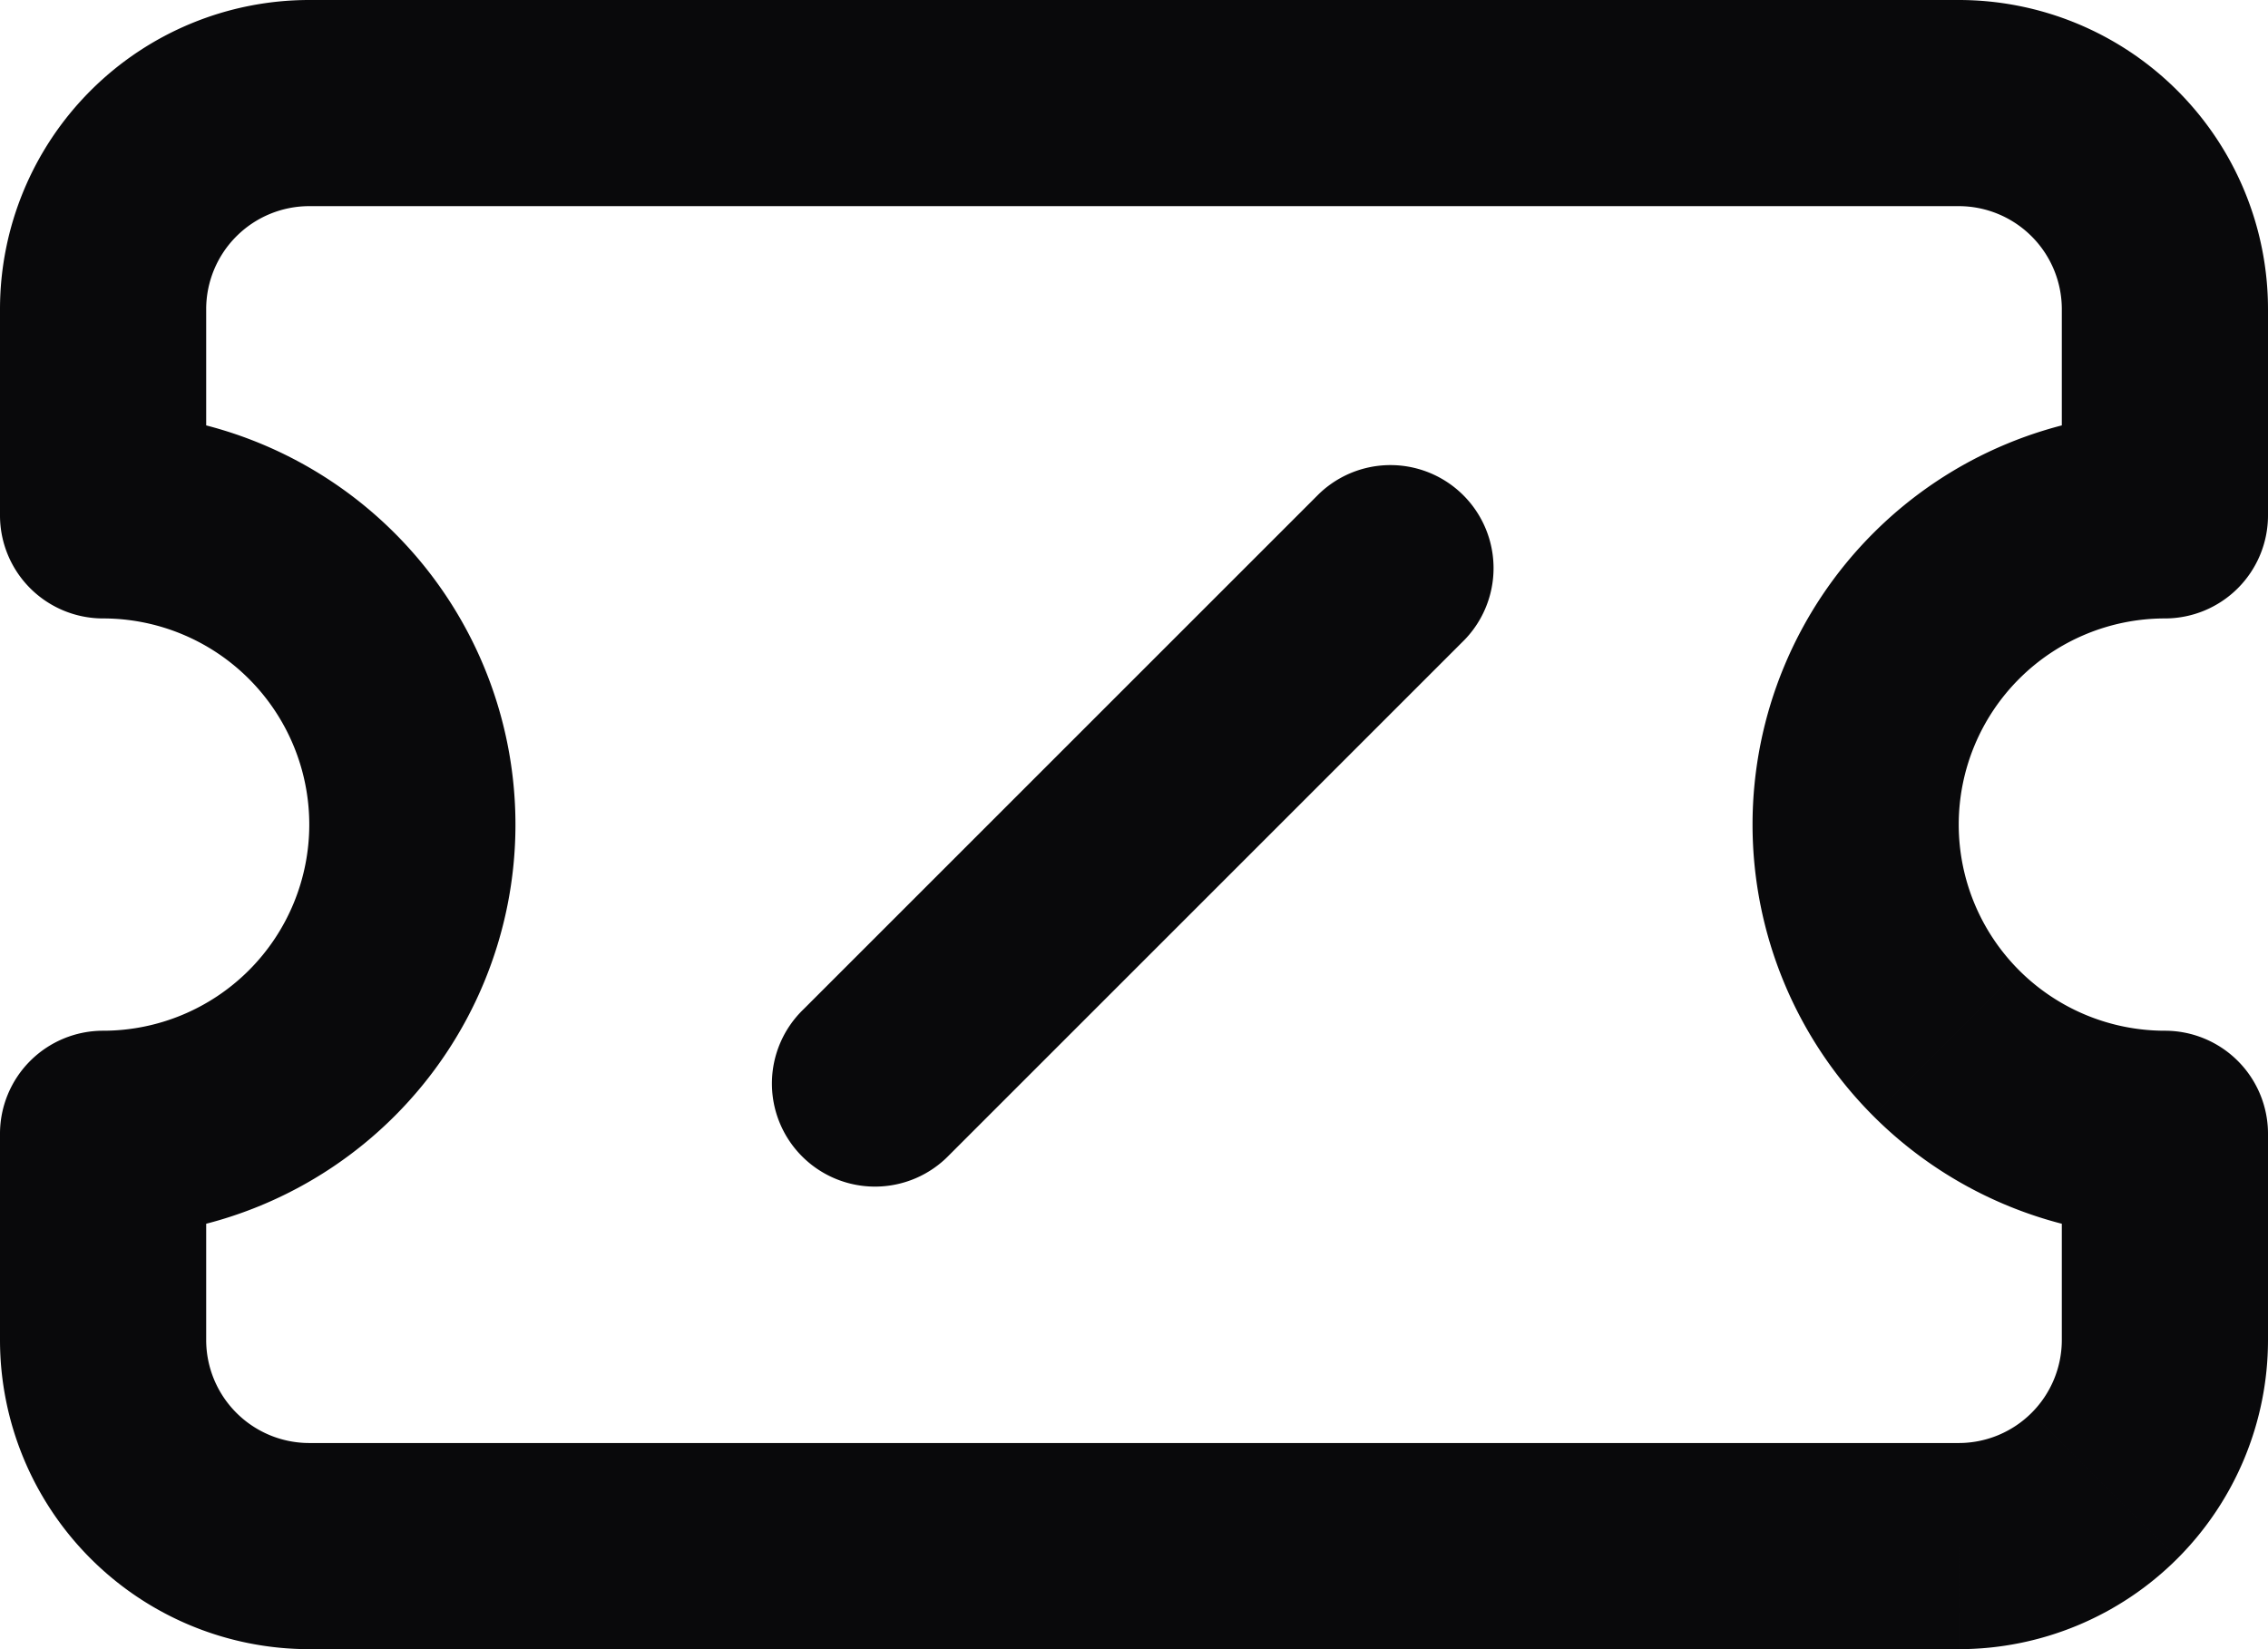 <svg id="ticket-slash" xmlns="http://www.w3.org/2000/svg" width="22" height="16" viewBox="0 0 22 16">
  <path id="Vector" d="M1,5H0A1,1,0,0,0,1,6Zm0,6V10a1,1,0,0,0-1,1Zm0,2H1Zm20-2h1a1,1,0,0,0-1-1ZM18,8h0Zm3-3V6a1,1,0,0,0,1-1ZM19,1V1ZM3,1V1ZM1,3H1ZM7.793,9.793a1,1,0,1,0,1.414,1.414Zm6.414-3.586a1,1,0,0,0-1.414-1.414ZM1,6a2,2,0,0,1,1.414.586L3.828,5.172A4,4,0,0,0,1,4Zm1.414.586A2,2,0,0,1,3,8H5A4,4,0,0,0,3.828,5.172ZM3,8a2,2,0,0,1-.586,1.414l1.414,1.414A4,4,0,0,0,5,8ZM2.414,9.414A2,2,0,0,1,1,10v2a4,4,0,0,0,2.828-1.172ZM0,11v2H2V11Zm0,2a3,3,0,0,0,.879,2.121l1.414-1.414A1,1,0,0,1,2,13Zm.879,2.121A3,3,0,0,0,3,16V14a1,1,0,0,1-.707-.293ZM3,16H19V14H3Zm16,0a3,3,0,0,0,2.121-.879l-1.414-1.414A1,1,0,0,1,19,14Zm2.121-.879A3,3,0,0,0,22,13H20a1,1,0,0,1-.293.707ZM22,13V11H20v2Zm-1-3a2,2,0,0,1-1.414-.586l-1.414,1.414A4,4,0,0,0,21,12Zm-1.414-.586A2,2,0,0,1,19,8H17a4,4,0,0,0,1.172,2.828ZM19,8a2,2,0,0,1,.586-1.414L18.172,5.172A4,4,0,0,0,17,8Zm.586-1.414A2,2,0,0,1,21,6V4a4,4,0,0,0-2.828,1.172ZM22,5V3H20V5Zm0-2A3,3,0,0,0,21.121.879L19.707,2.293A1,1,0,0,1,20,3ZM21.121.879A3,3,0,0,0,19,0V2a1,1,0,0,1,.707.293ZM19,0H3V2H19ZM3,0A3,3,0,0,0,.879.879L2.293,2.293A1,1,0,0,1,3,2ZM.879.879A3,3,0,0,0,0,3H2a1,1,0,0,1,.293-.707ZM0,3V5H2V3Zm9.207,8.207,5-5L12.793,4.793l-5,5Z" fill="#09090b"/>
</svg>
